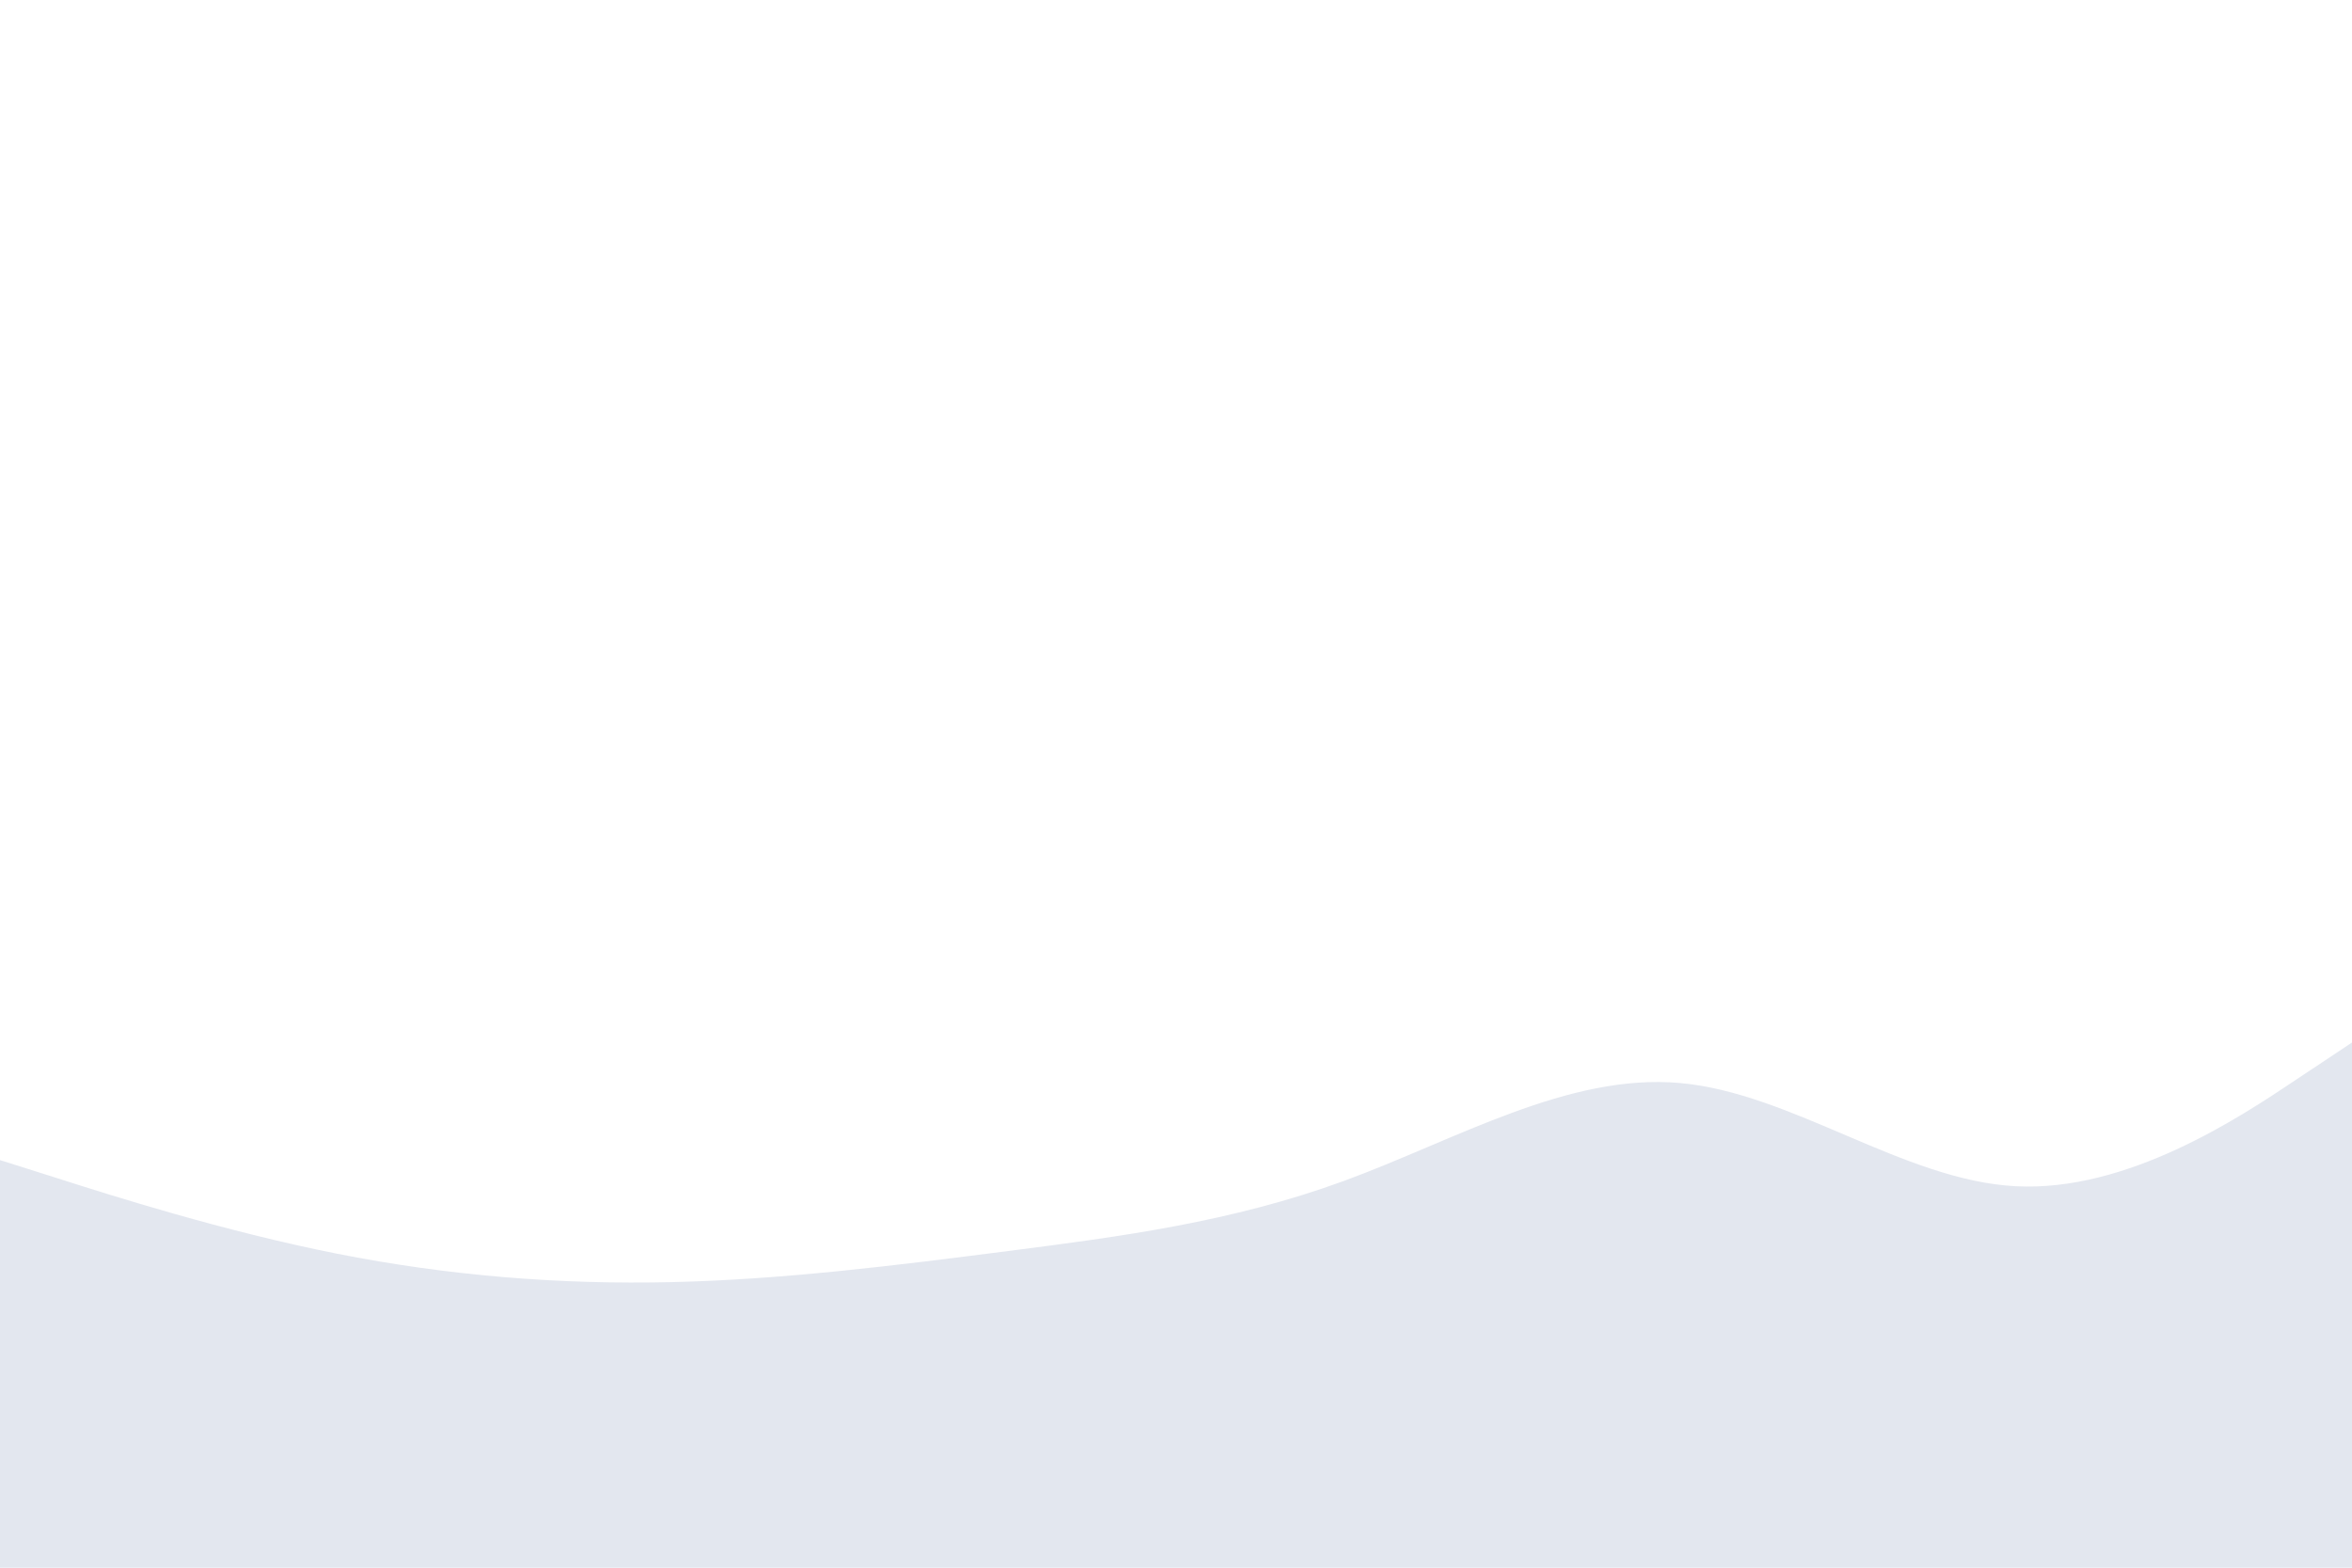 <svg id="visual" viewBox="0 0 900 600" width="900" height="600" xmlns="http://www.w3.org/2000/svg" xmlns:xlink="http://www.w3.org/1999/xlink" version="1.1"><rect x="0" y="0" width="900" height="600" fill="#ffffff"></rect><path d="M0 444L21.5 450.8C43 457.7 86 471.3 128.8 479.8C171.7 488.3 214.3 491.7 257.2 490.7C300 489.7 343 484.3 385.8 478.8C428.7 473.3 471.3 467.7 514.2 452C557 436.3 600 410.7 642.8 414.5C685.7 418.3 728.3 451.7 771.2 454C814 456.3 857 427.7 878.5 413.3L900 399L900 601L878.5 601C857 601 814 601 771.2 601C728.3 601 685.7 601 642.8 601C600 601 557 601 514.2 601C471.3 601 428.7 601 385.8 601C343 601 300 601 257.2 601C214.3 601 171.7 601 128.8 601C86 601 43 601 21.5 601L0 601Z" fill="#e3e7ef" stroke-linecap="round" stroke-linejoin="miter"></path></svg>